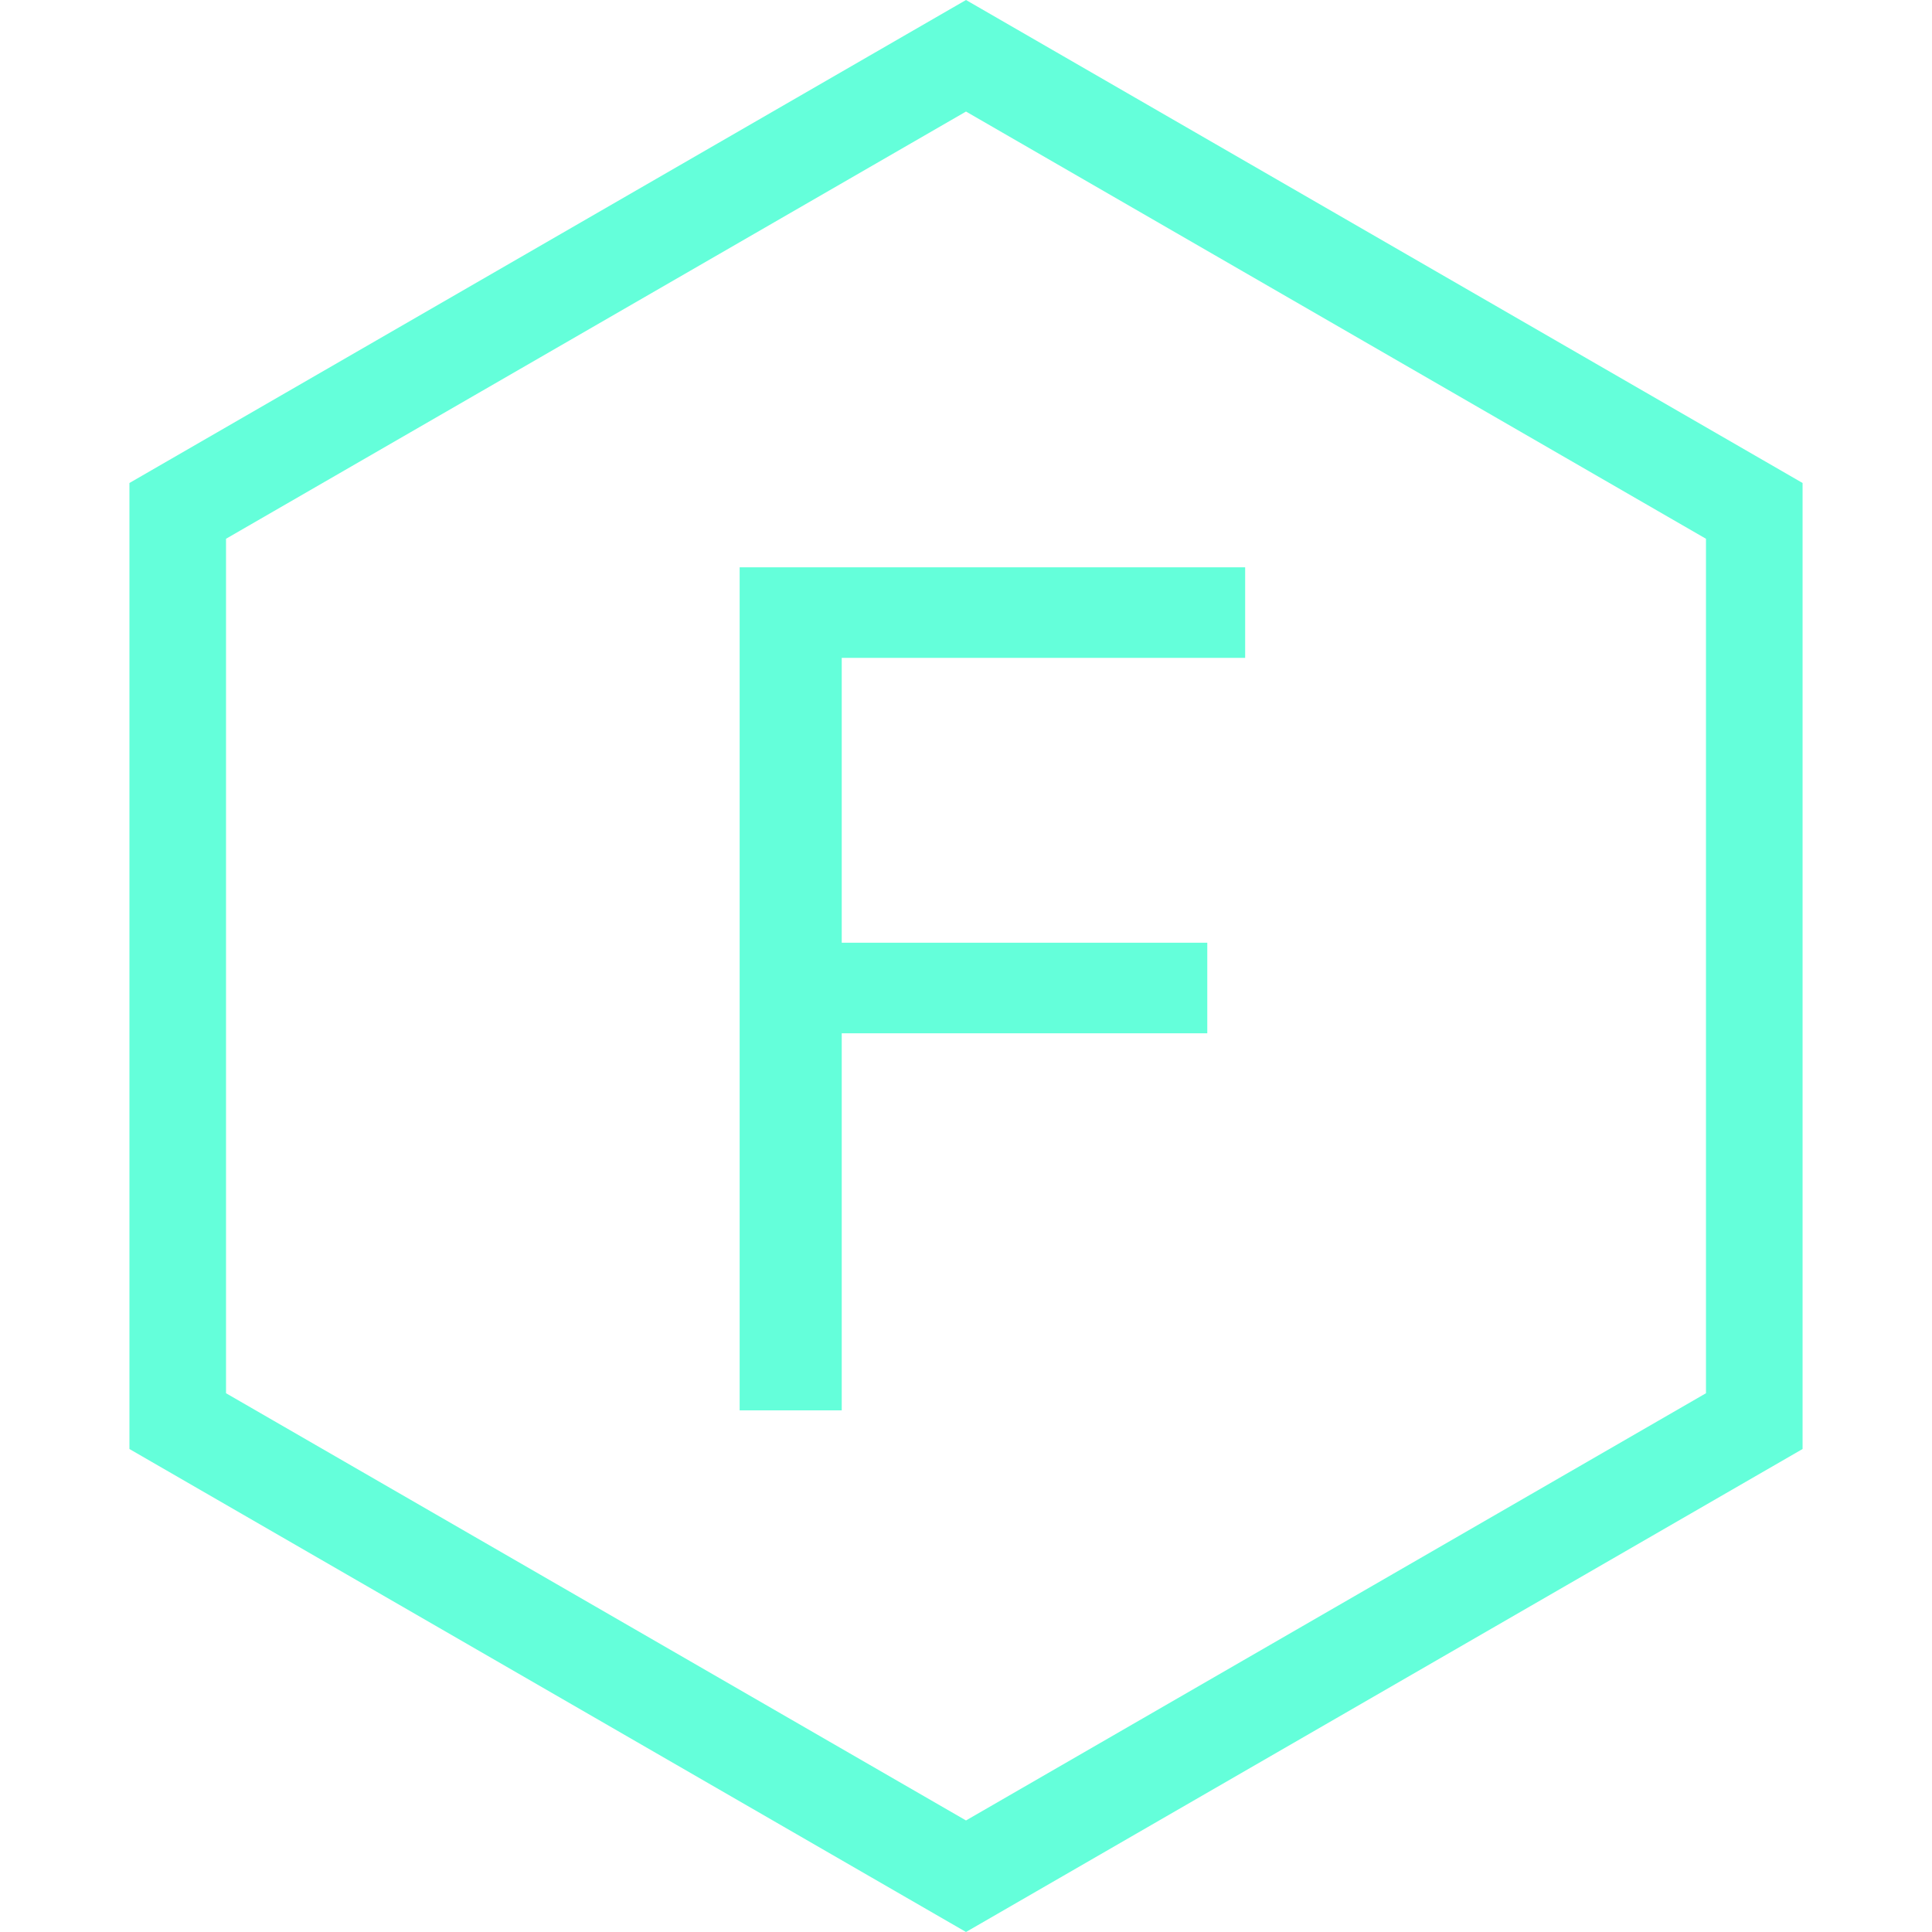 <svg width="100" height="100" viewBox="0 0 100 100" fill="none" xmlns="http://www.w3.org/2000/svg">
  <path d="M9.199 26.443L50 2.887L90.801 26.443V73.557L50 97.113L9.199 73.557V26.443Z" stroke="#64ffda" stroke-width="5" fill="none"/>
  <path d="M38.284 73V29.364H64.449V34.051H43.568V48.795H62.489V53.483H43.568V73H38.284Z" fill="#64ffda"/>
</svg>
